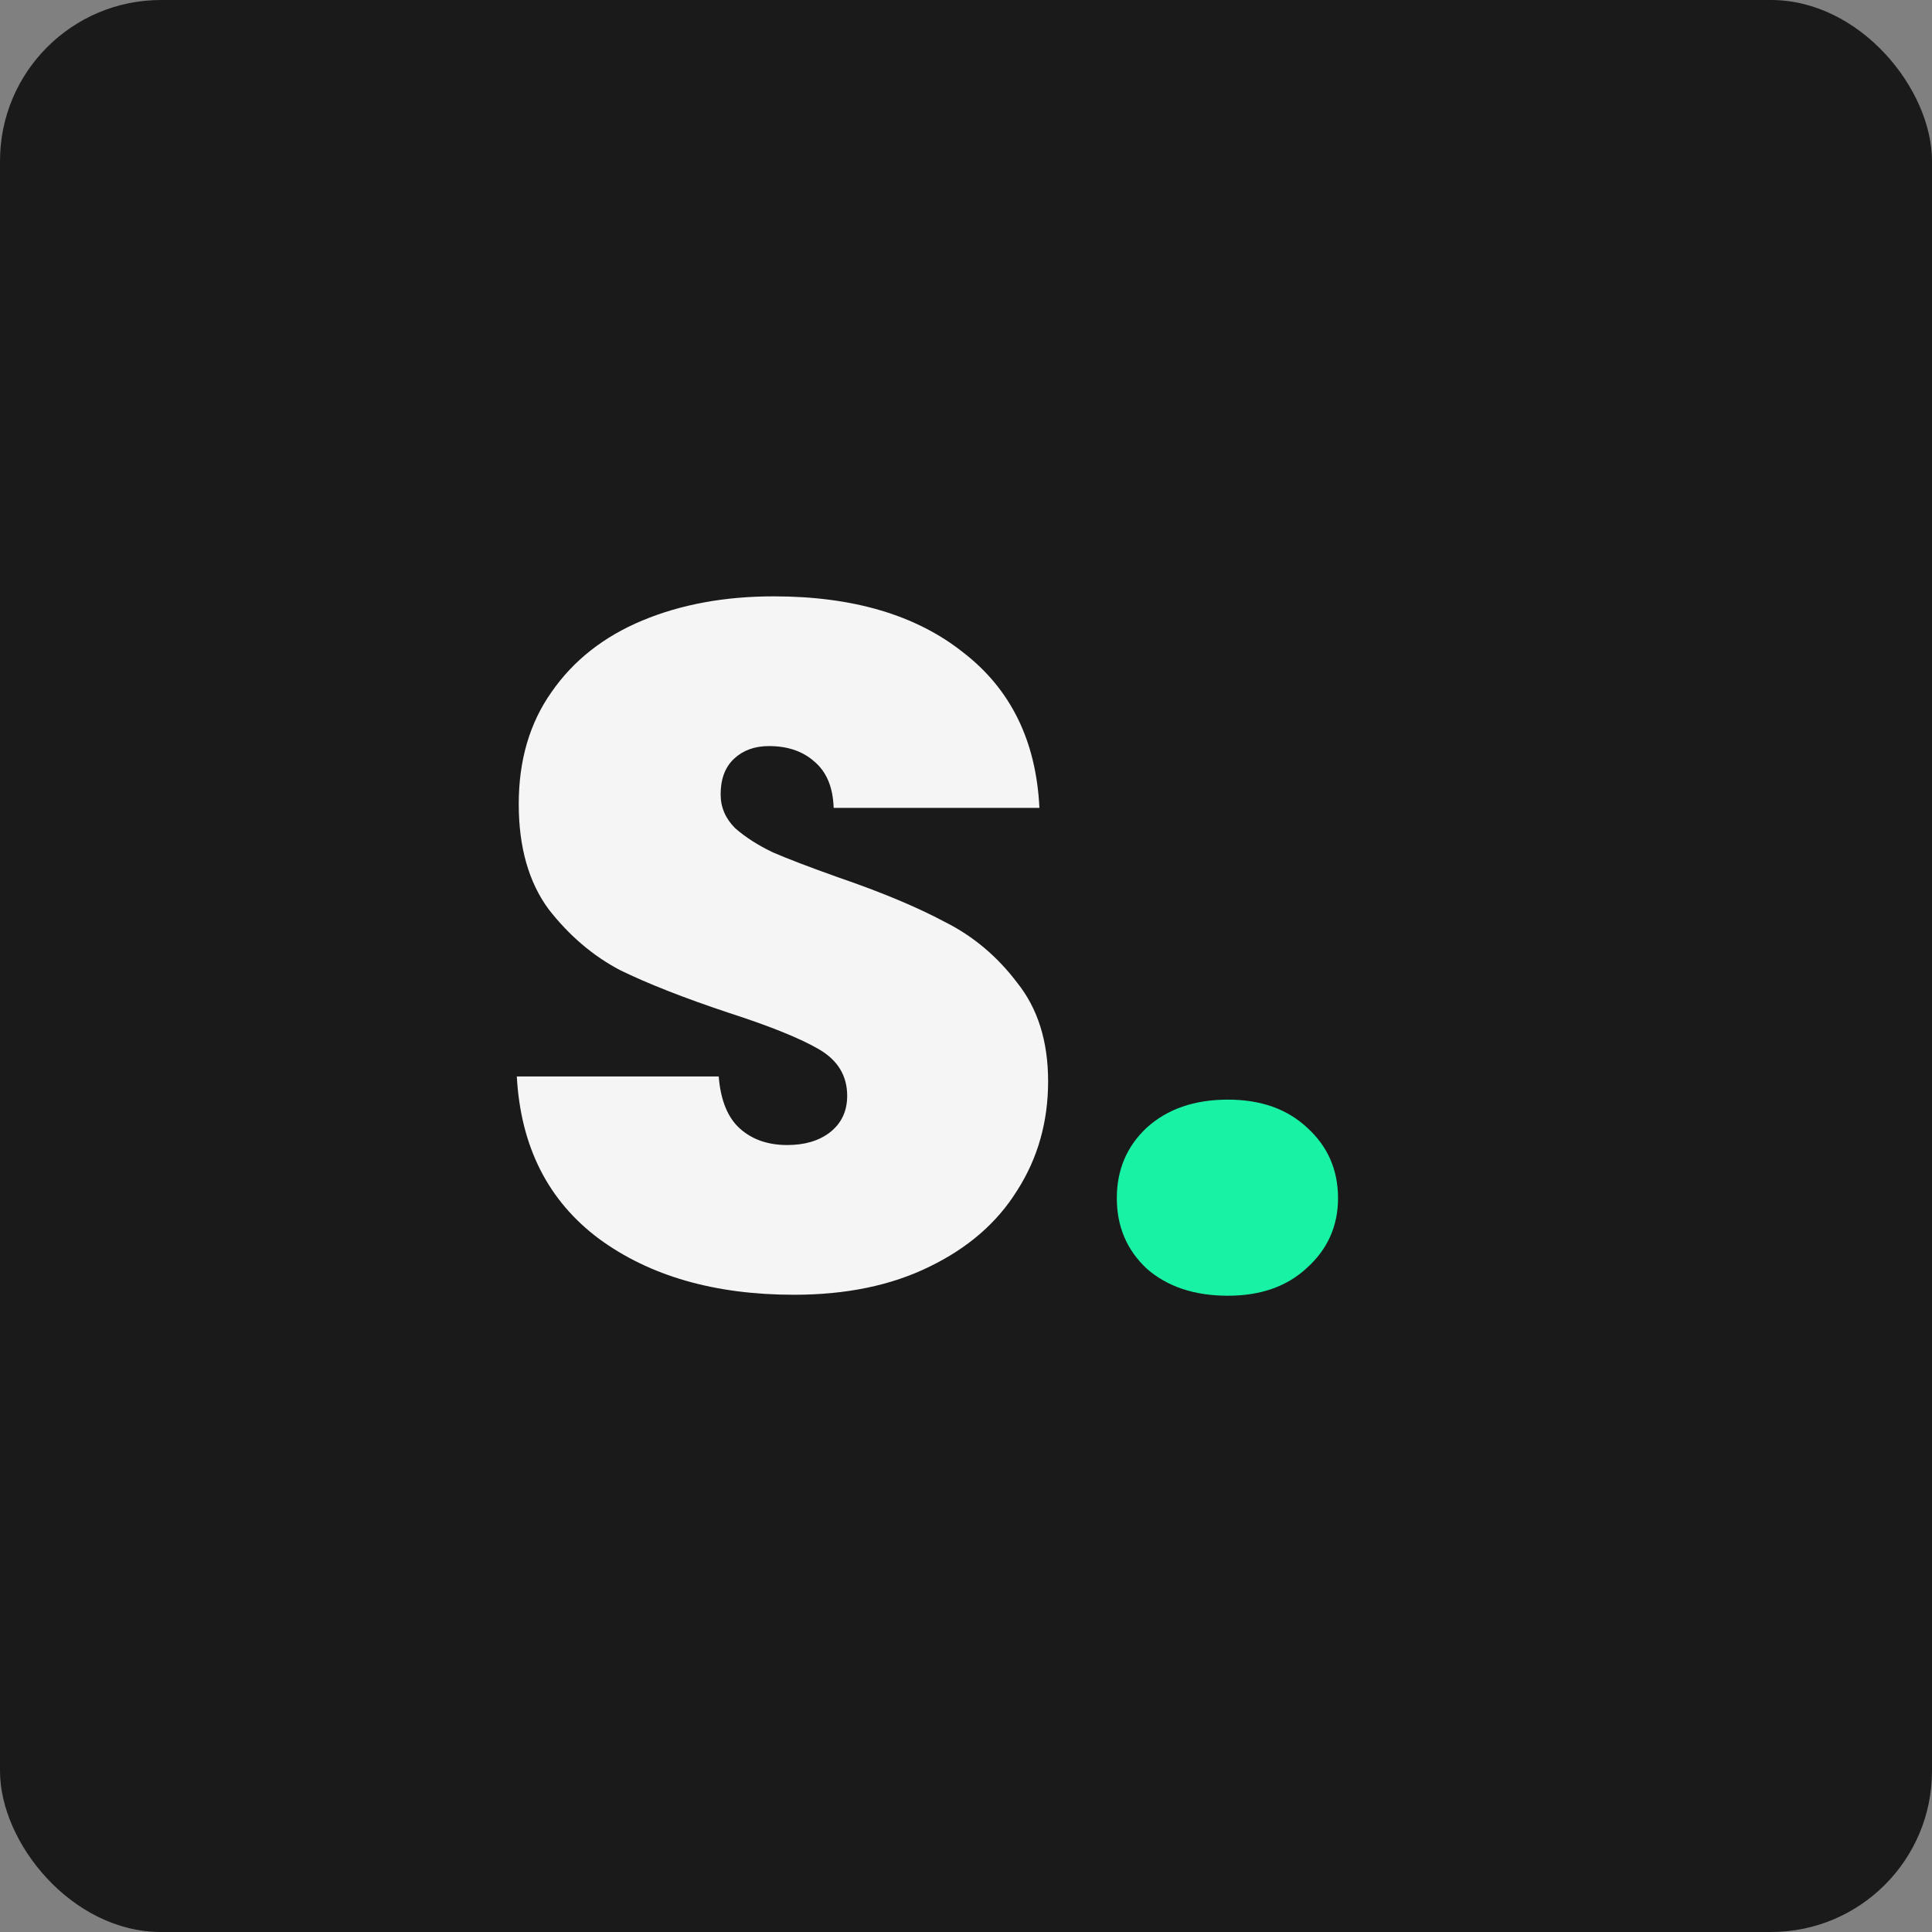 <svg width="48" height="48" viewBox="0 0 48 48" fill="none" xmlns="http://www.w3.org/2000/svg">
<rect x="0" y="0" width="48" height="48" fill="#808080" stroke="none"/>
<rect width="48" height="48" rx="4" fill="#1A1A1A"/>
<path d="M19.728 32.168C17.76 32.168 16.144 31.704 14.88 30.776C13.616 29.832 12.936 28.488 12.84 26.744H17.856C17.904 27.336 18.08 27.768 18.384 28.04C18.688 28.312 19.08 28.448 19.56 28.448C19.992 28.448 20.344 28.344 20.616 28.136C20.904 27.912 21.048 27.608 21.048 27.224C21.048 26.728 20.816 26.344 20.352 26.072C19.888 25.8 19.136 25.496 18.096 25.16C16.992 24.792 16.096 24.44 15.408 24.104C14.736 23.752 14.144 23.248 13.632 22.592C13.136 21.92 12.888 21.048 12.888 19.976C12.888 18.888 13.16 17.96 13.704 17.192C14.248 16.408 15 15.816 15.96 15.416C16.92 15.016 18.008 14.816 19.224 14.816C21.192 14.816 22.76 15.28 23.928 16.208C25.112 17.12 25.744 18.408 25.824 20.072H20.712C20.696 19.56 20.536 19.176 20.232 18.92C19.944 18.664 19.568 18.536 19.104 18.536C18.752 18.536 18.464 18.64 18.24 18.848C18.016 19.056 17.904 19.352 17.904 19.736C17.904 20.056 18.024 20.336 18.264 20.576C18.52 20.8 18.832 21 19.2 21.176C19.568 21.336 20.112 21.544 20.832 21.8C21.904 22.168 22.784 22.536 23.472 22.904C24.176 23.256 24.776 23.76 25.272 24.416C25.784 25.056 26.04 25.872 26.04 26.864C26.04 27.872 25.784 28.776 25.272 29.576C24.776 30.376 24.048 31.008 23.088 31.472C22.144 31.936 21.024 32.168 19.728 32.168Z" fill="#F5F5F5"/>
<path d="M30.507 32.192C29.675 32.192 29.003 31.968 28.491 31.52C27.995 31.056 27.747 30.472 27.747 29.768C27.747 29.064 27.995 28.48 28.491 28.016C29.003 27.552 29.675 27.32 30.507 27.32C31.323 27.32 31.979 27.552 32.475 28.016C32.987 28.48 33.243 29.064 33.243 29.768C33.243 30.456 32.987 31.032 32.475 31.496C31.979 31.96 31.323 32.192 30.507 32.192Z" fill="#18F2A5"/>
</svg>

